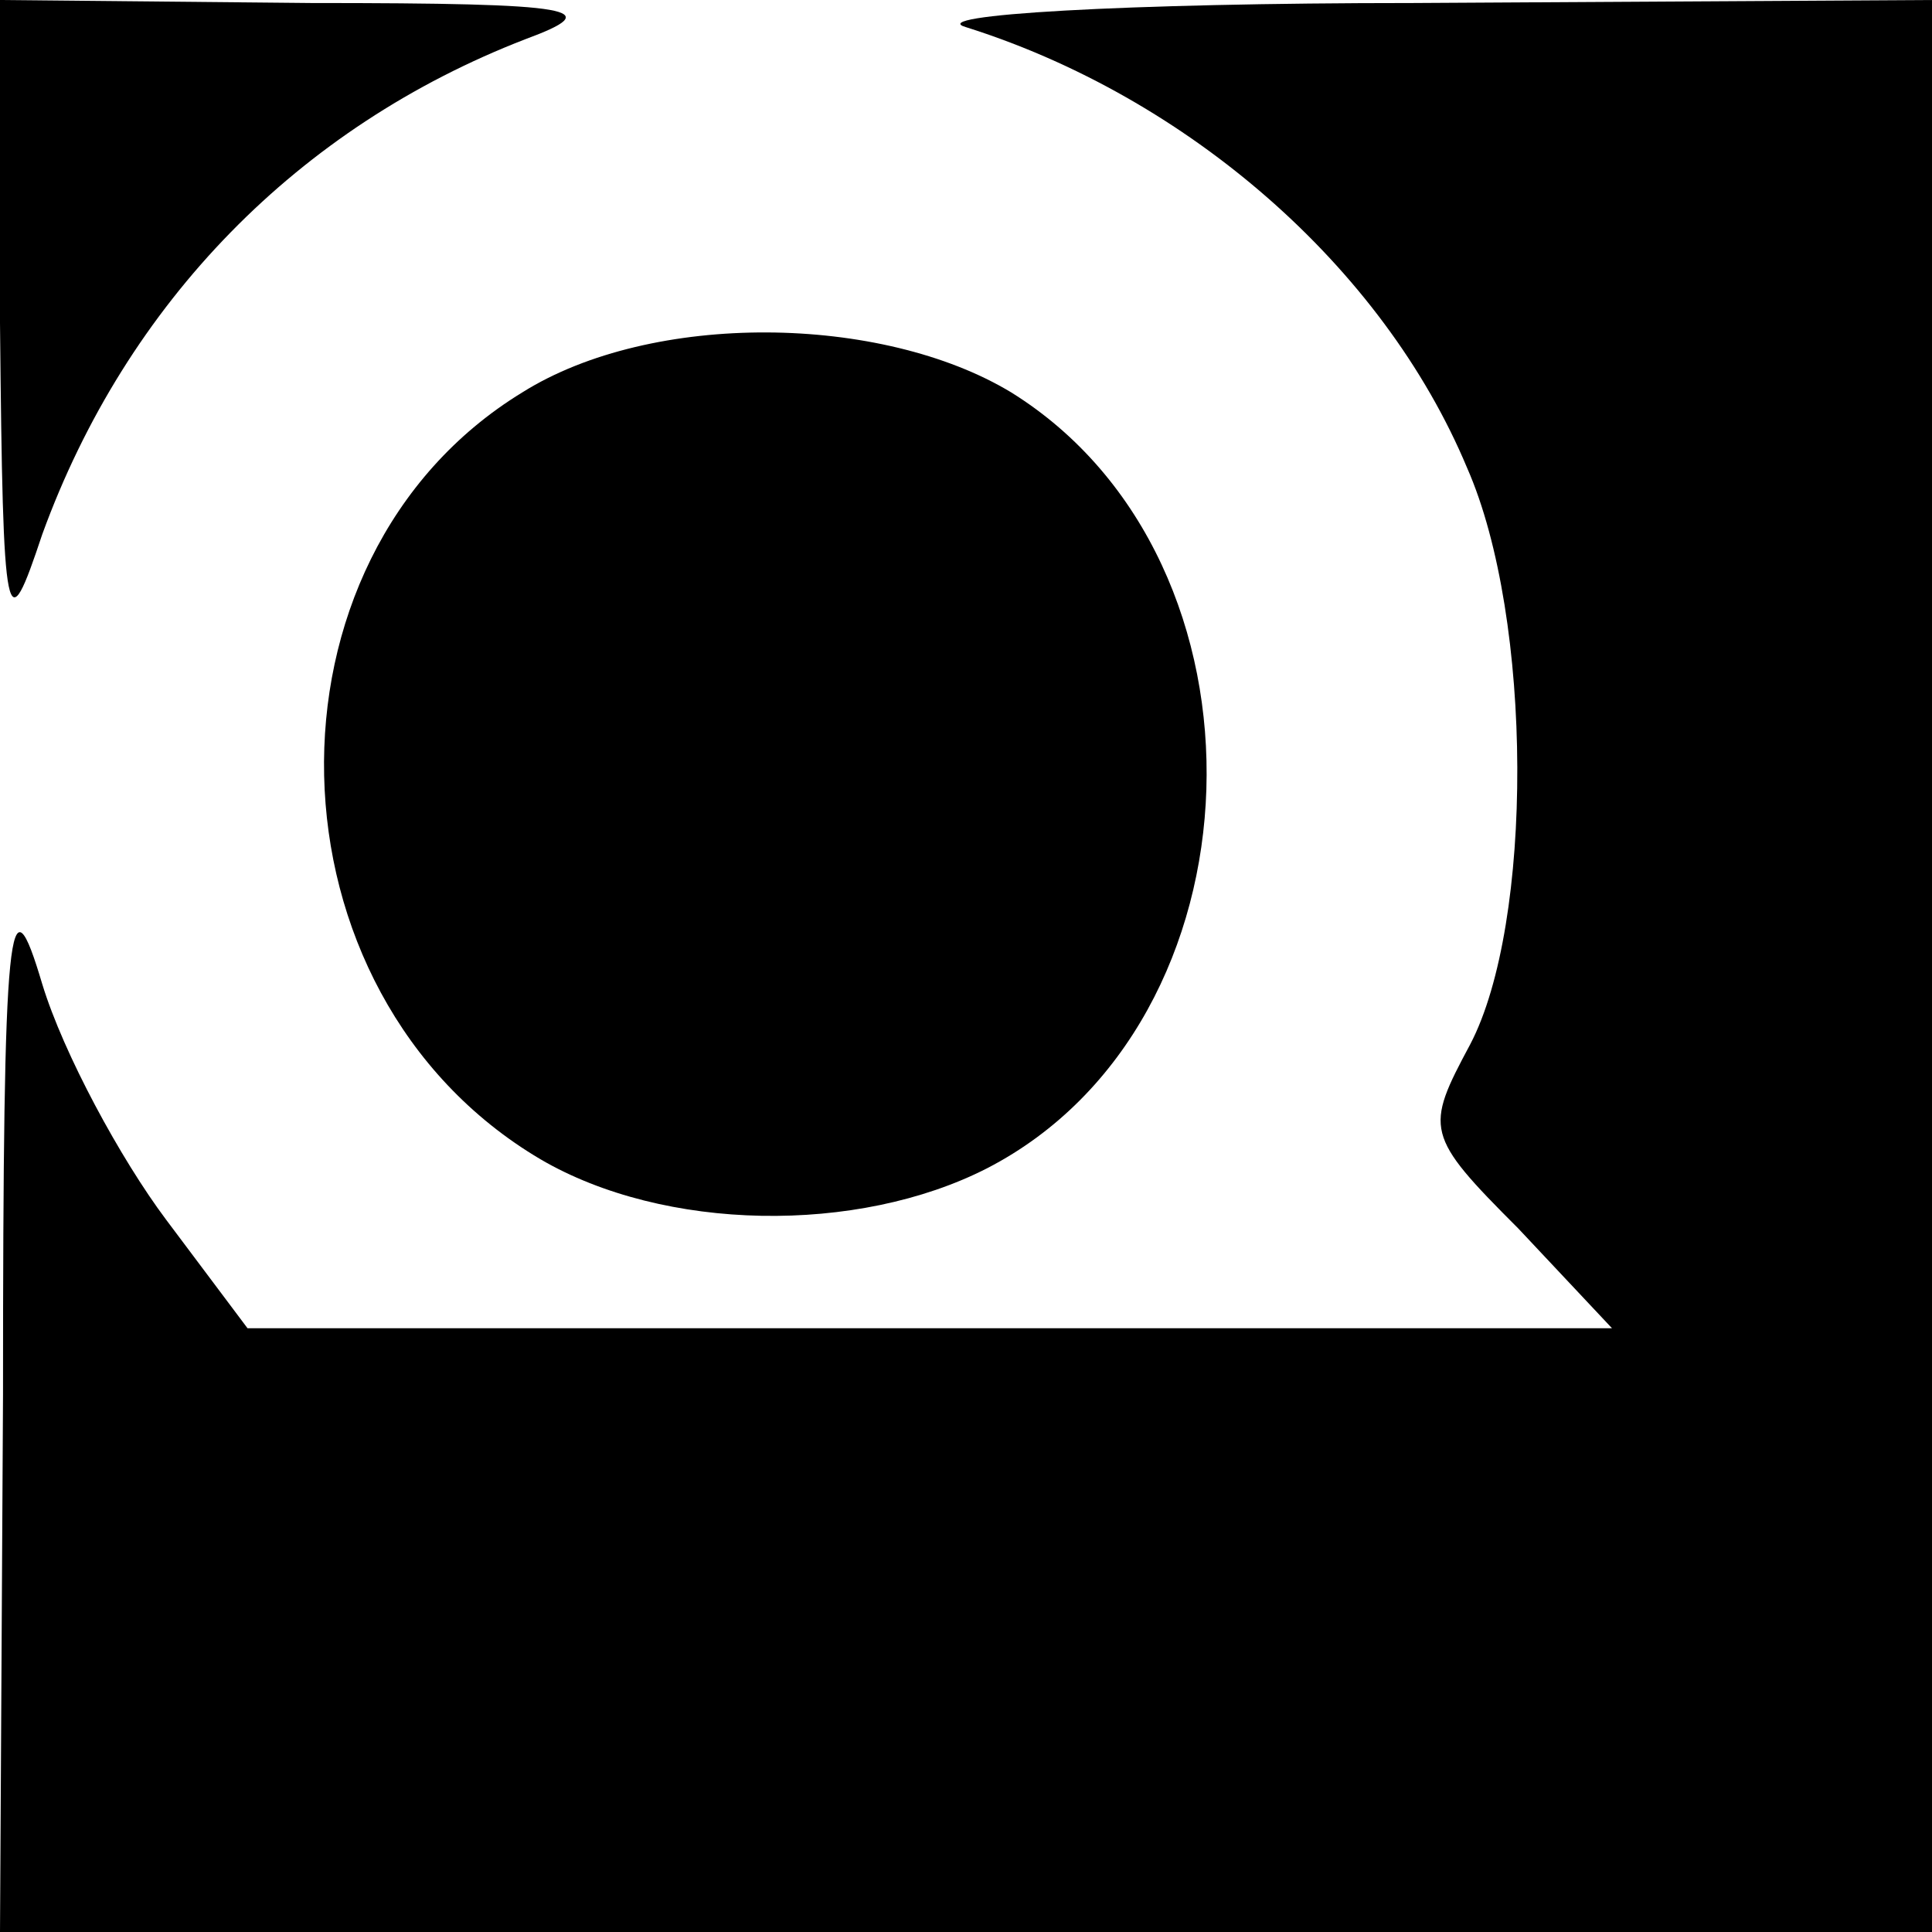 <?xml version="1.0" standalone="no"?>
<!DOCTYPE svg PUBLIC "-//W3C//DTD SVG 20010904//EN"
 "http://www.w3.org/TR/2001/REC-SVG-20010904/DTD/svg10.dtd">
<svg version="1.0" xmlns="http://www.w3.org/2000/svg"
 width="64pt" height="64pt" viewBox="0 0 64 64"
 preserveAspectRatio="xMidYMid meet">

<g transform="translate(0,64) scale(0.1,-0.1)"
fill="#000000" stroke="none">
<path d="M0 533 c1 -103 2 -106 14 -70 28 77 85 135 160 164 27 10 18 12 -71
12 l-103 1 0 -107z"/>
<path d="M320 631 c73 -23 138 -79 166 -146 22 -50 22 -151 1 -191 -15 -28
-15 -30 16 -61 l31 -33 -226 0 -226 0 -27 36 c-15 20 -34 55 -41 78 -11 37
-13 24 -13 -136 l-1 -178 320 0 320 0 0 320 0 320 -172 -1 c-96 0 -162 -4
-148 -8z"/>
<path d="M173 510 c-90 -55 -87 -199 6 -254 41 -24 105 -25 148 -3 93 48 98
201 8 257 -43 26 -119 27 -162 0z"/>
</g>
</svg>
